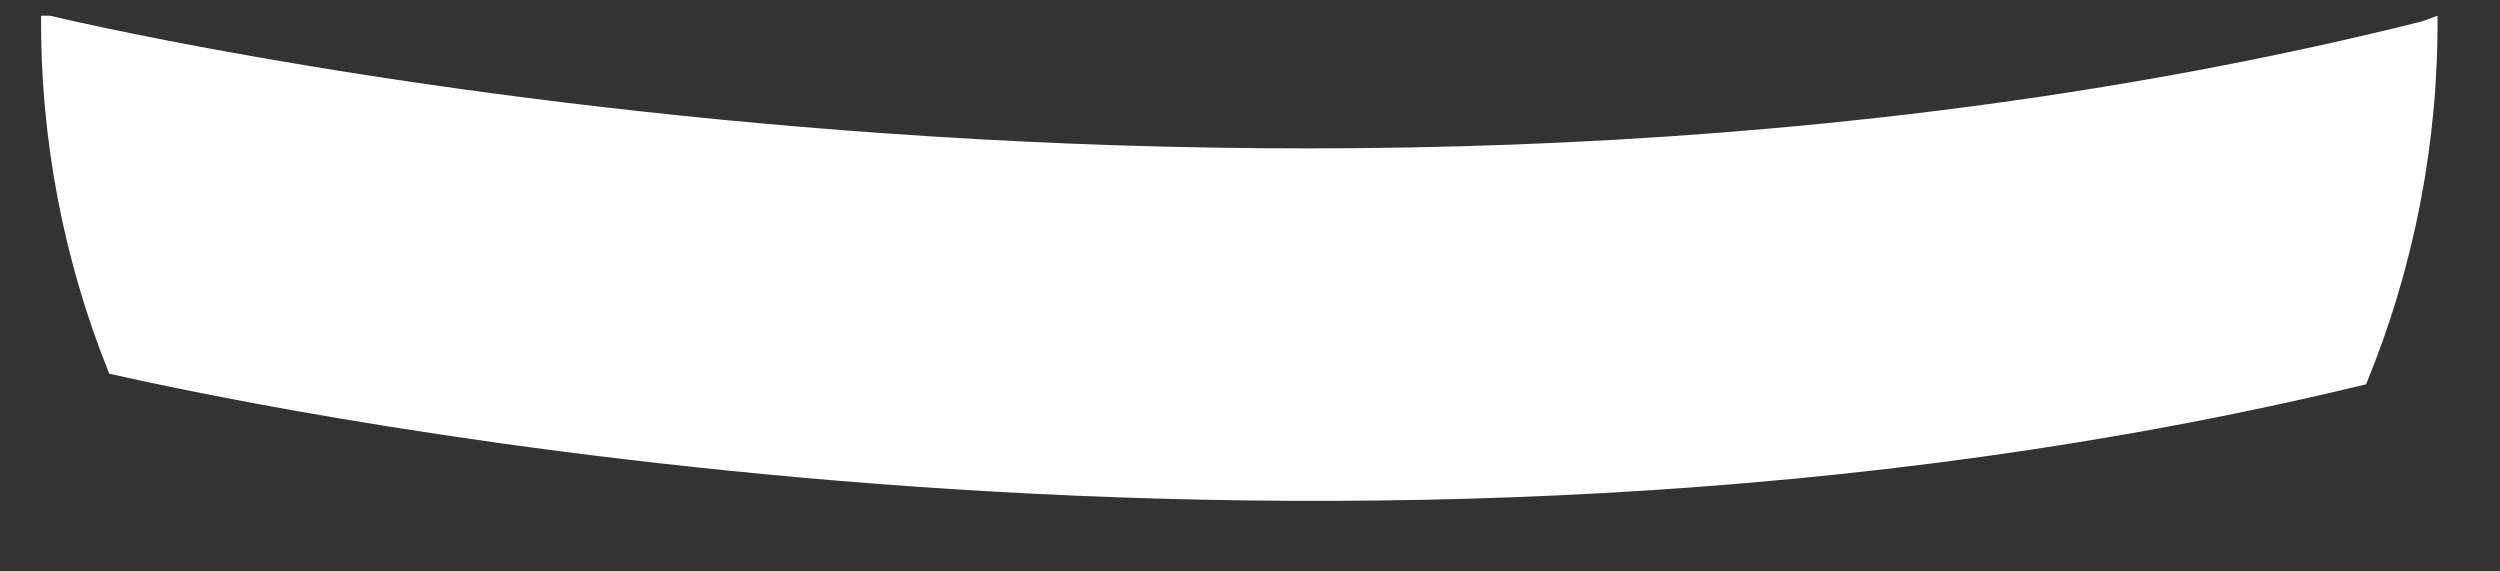 <?xml version="1.0" encoding="UTF-8" standalone="no"?><svg width='35' height='8' viewBox='0 0 35 8' fill='none' xmlns='http://www.w3.org/2000/svg'>
<rect x="0" y="0" width="35" height="8" fill="#333333" stroke="none"/>
<path d='M34.125 0.22C34.139 1.989 33.799 3.744 33.125 5.38C18.769 8.863 3.897 5.771 1.529 5.231C0.887 3.639 0.563 1.936 0.575 0.22H0.701C0.701 0.22 17.712 4.346 33.907 0.3L34.125 0.22Z' fill='white'/>
</svg>
